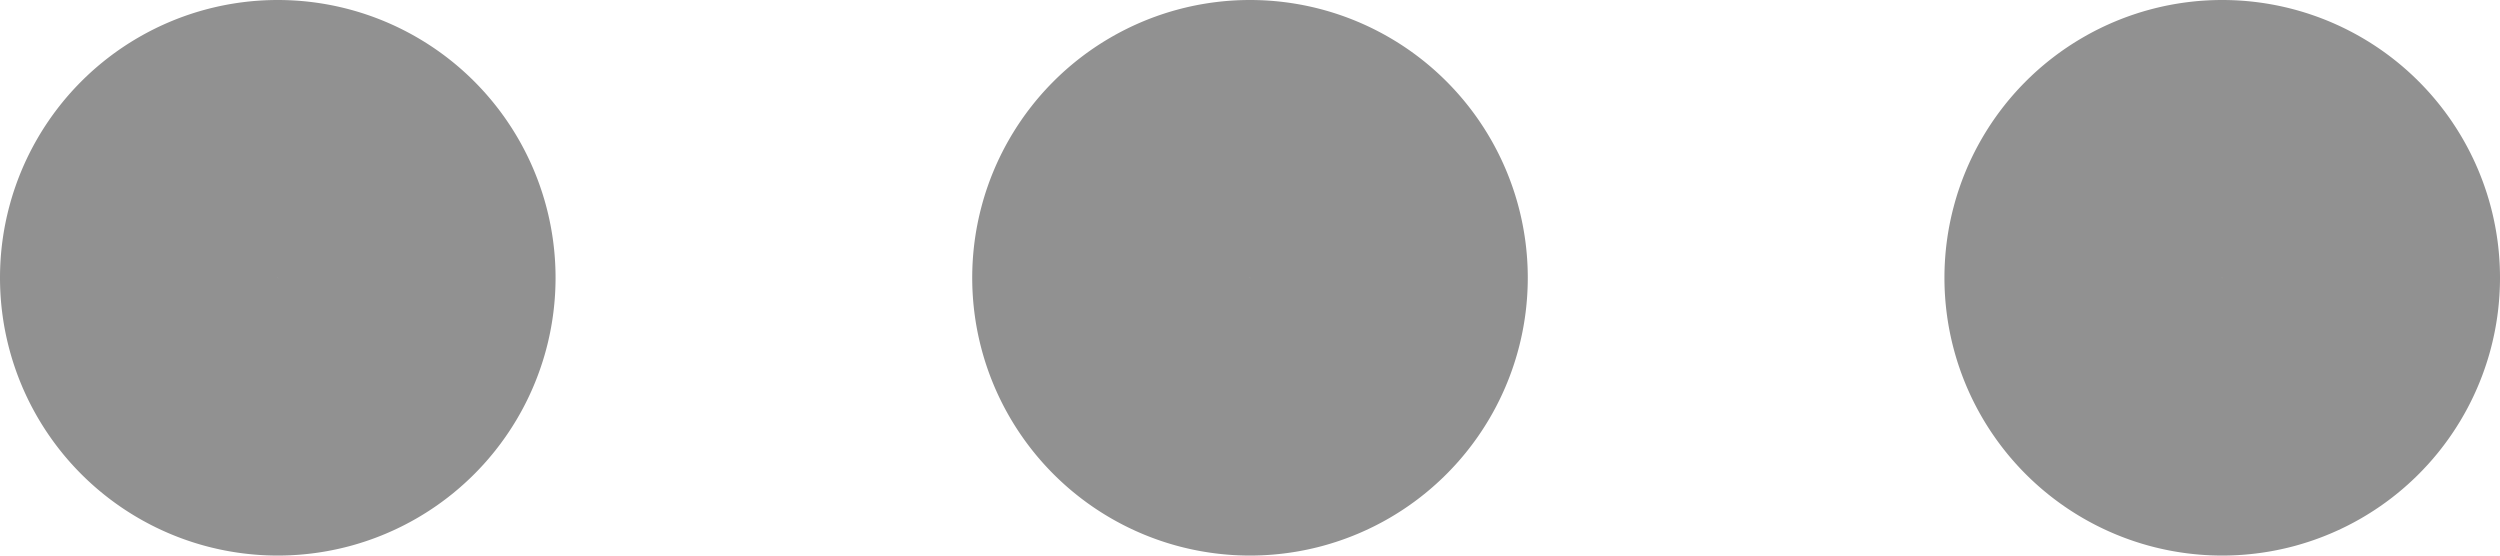 <svg width="18" height="4" fill="none" xmlns="http://www.w3.org/2000/svg"><path d="M10 2a1 1 0 10-2 0 1 1 0 002 0zM3 2a1 1 0 10-2 0 1 1 0 002 0zM17 2a1 1 0 10-2 0 1 1 0 002 0z" stroke="#919191" stroke-width="2" stroke-linecap="round" stroke-linejoin="round"/></svg>